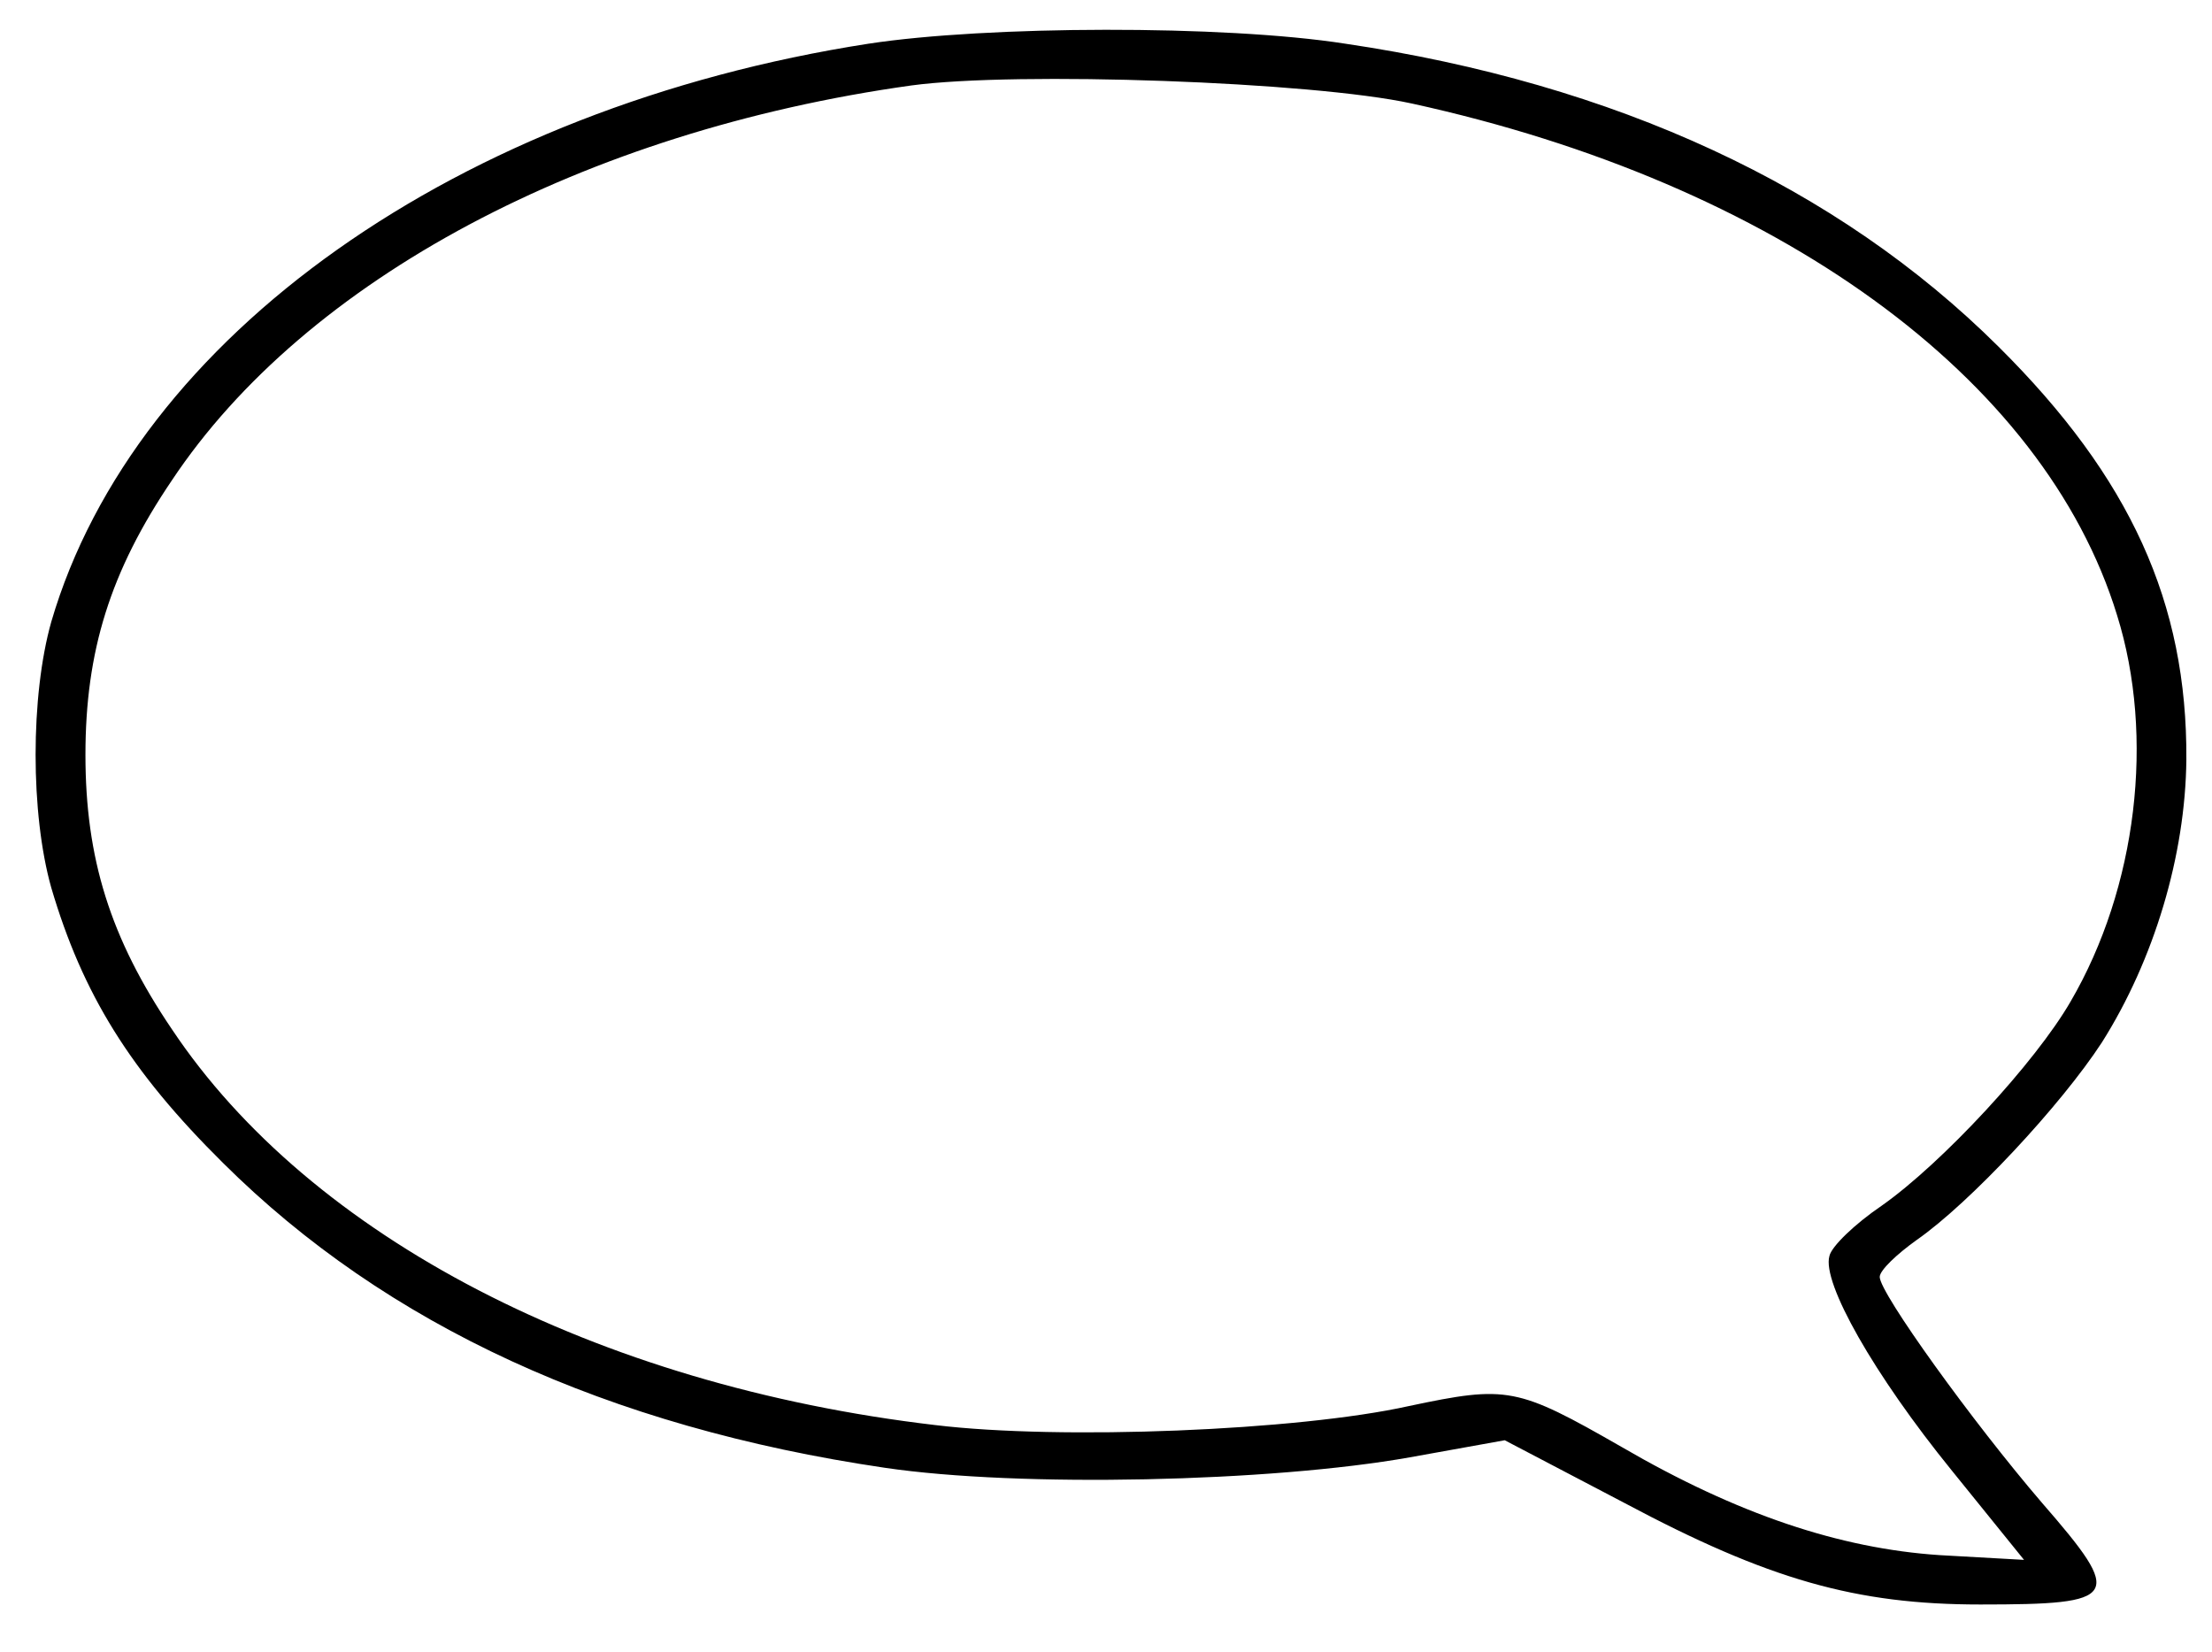 <?xml version="1.0" standalone="no"?>
<!DOCTYPE svg PUBLIC "-//W3C//DTD SVG 20010904//EN"
 "http://www.w3.org/TR/2001/REC-SVG-20010904/DTD/svg10.dtd">
<svg version="1.0" xmlns="http://www.w3.org/2000/svg"
 width="233pt" height="174pt" viewBox="0 0 233 174"
 preserveAspectRatio="xMidYMid meet">
<g transform="translate(0,174) scale(0.1,-0.1)"
fill="#000000" stroke="none">
<path d="M915 1694 c-432 -67 -773 -308 -861 -609 -22 -78 -22 -202 0 -280 33
-112 83 -193 181 -290 172 -171 405 -278 697 -321 142 -21 407 -15 553 11
l100 18 126 -66 c152 -81 244 -107 375 -107 147 0 152 7 65 107 -73 85 -171
221 -171 238 0 7 18 24 39 39 56 39 152 142 195 208 55 87 88 197 89 298 1
165 -59 297 -198 435 -170 169 -404 277 -688 319 -128 20 -378 19 -502 0z
m572 -63 c384 -84 666 -288 743 -539 40 -128 21 -287 -49 -407 -37 -64 -135
-170 -199 -215 -28 -19 -53 -43 -55 -53 -8 -28 47 -125 129 -226 l76 -94 -89
5 c-105 7 -213 43 -335 114 -110 63 -120 65 -224 43 -117 -26 -367 -36 -499
-20 -357 42 -658 198 -804 417 -65 96 -91 180 -91 289 0 109 26 193 91 289
141 212 435 368 779 416 111 15 422 4 527 -19z"/>
</g>
</svg>

